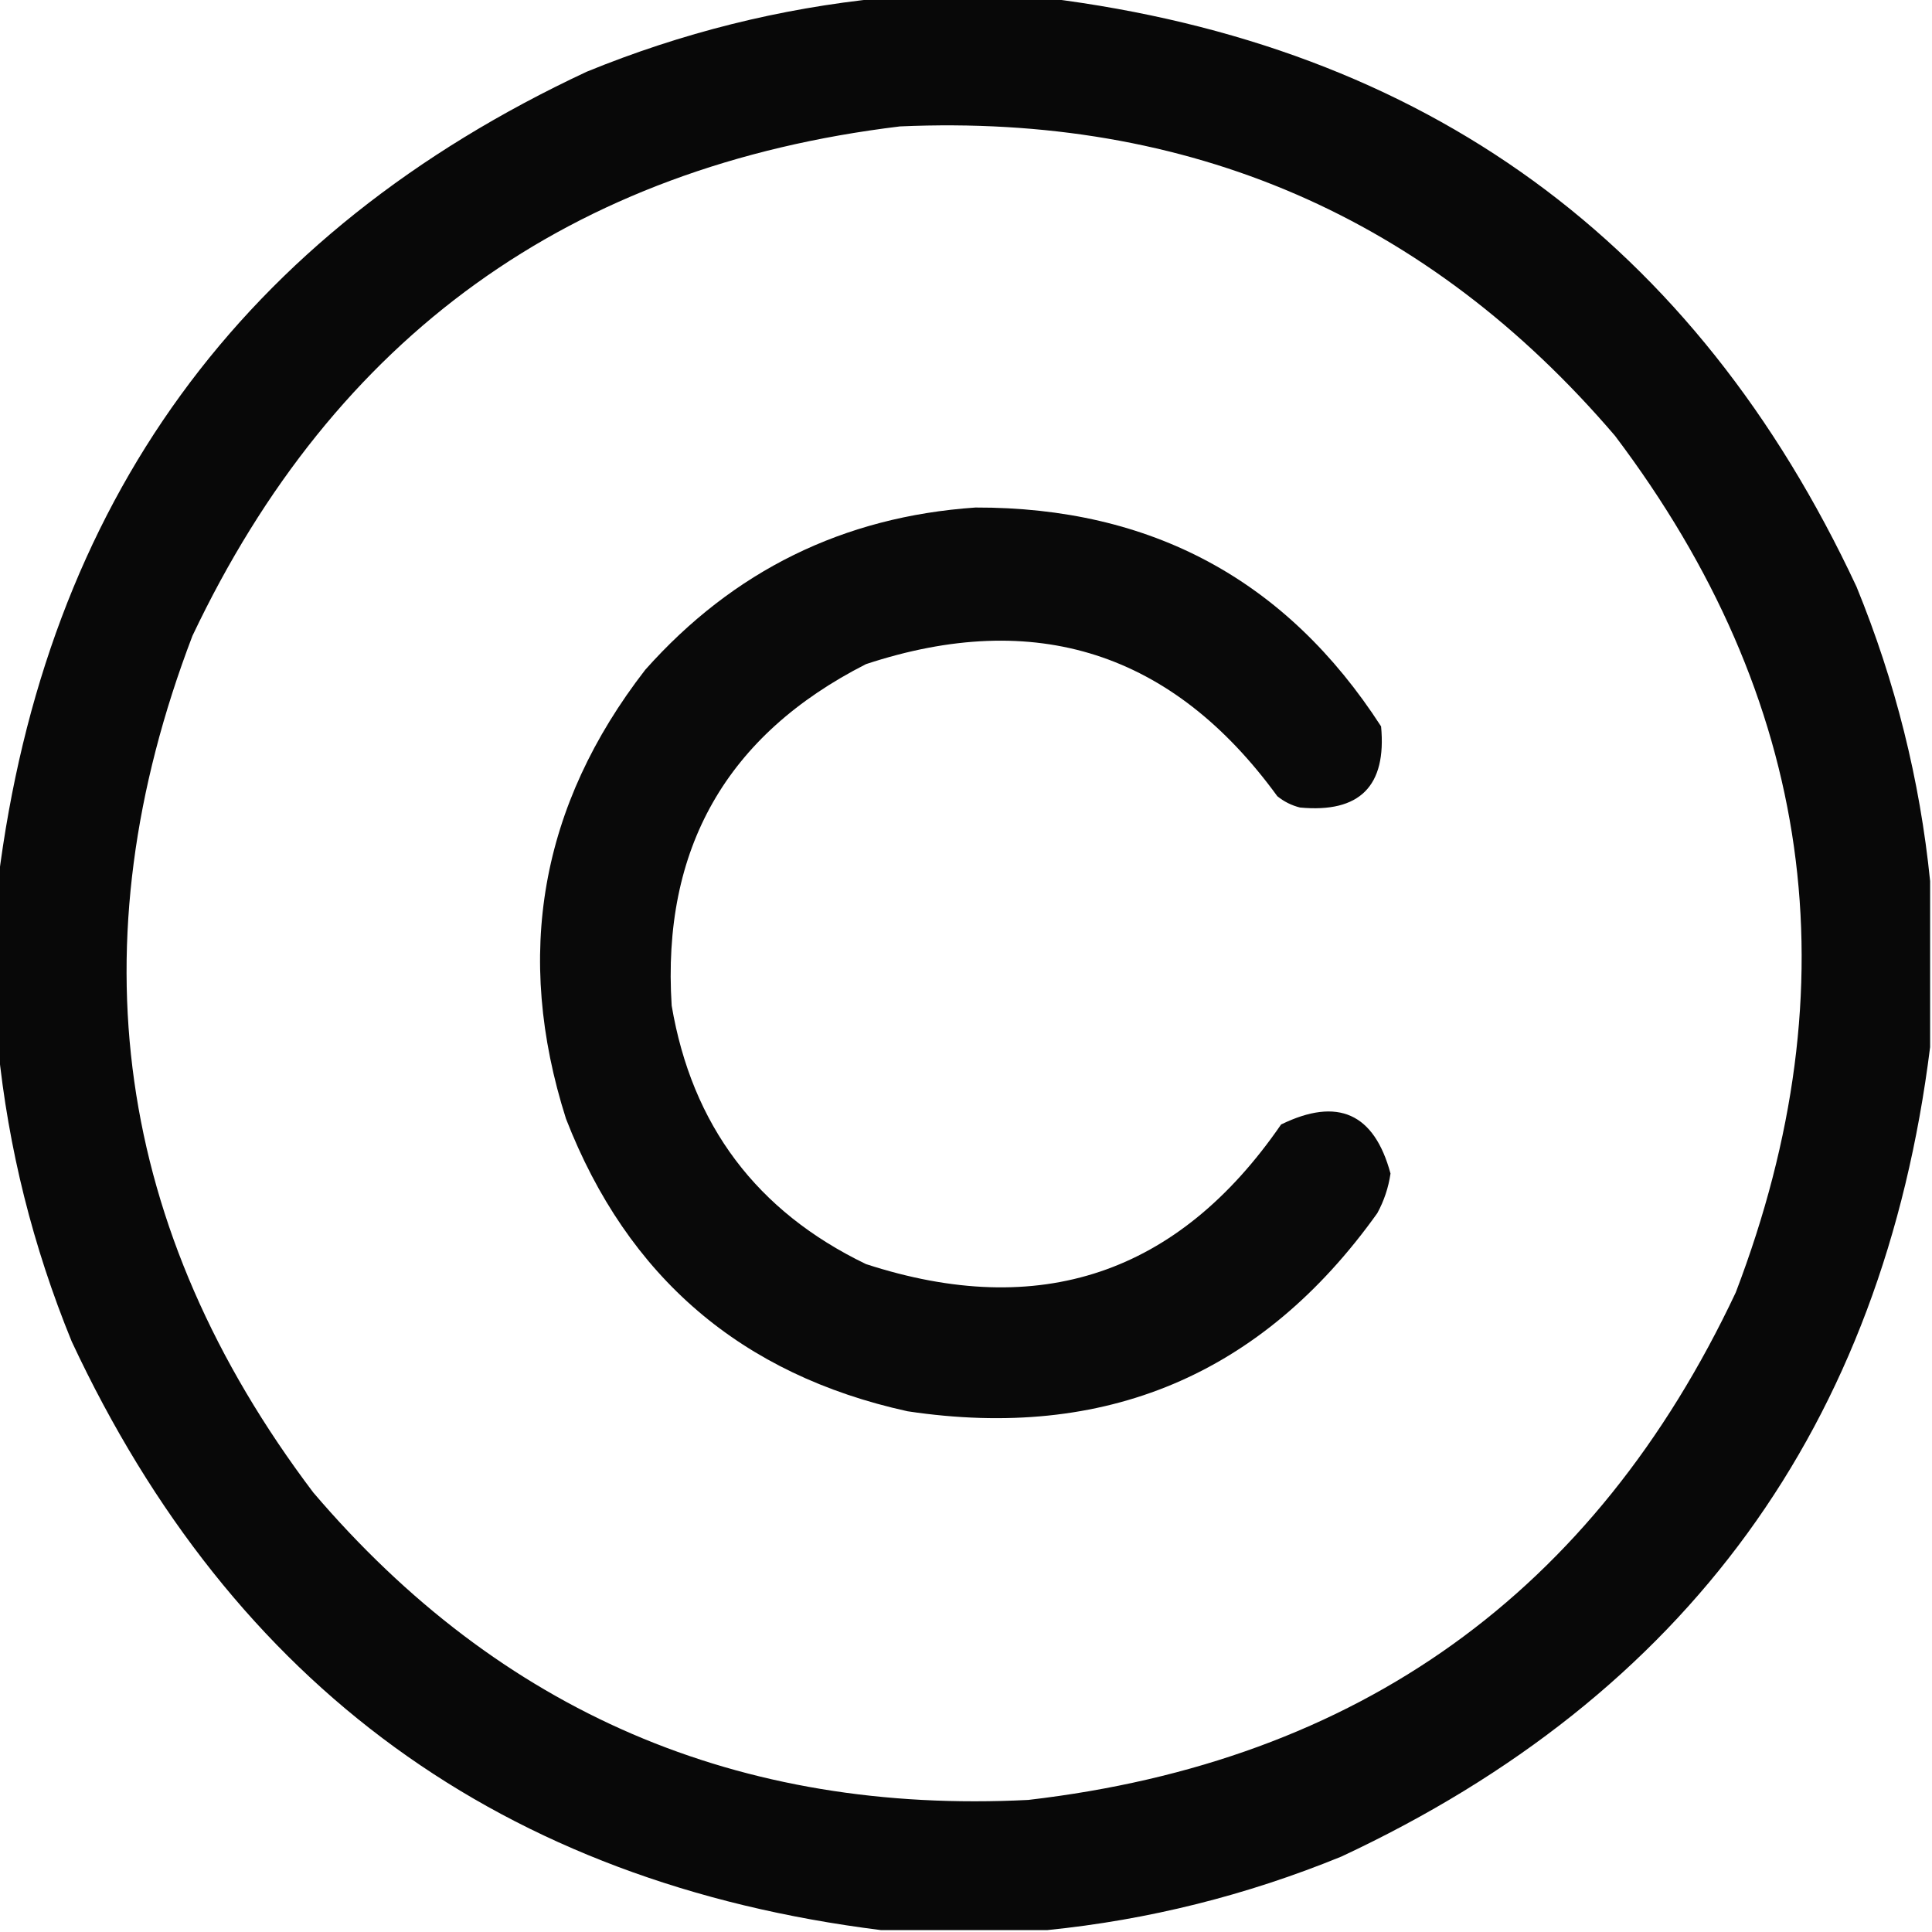 <?xml version="1.0" encoding="UTF-8"?>
<!DOCTYPE svg PUBLIC "-//W3C//DTD SVG 1.1//EN" "http://www.w3.org/Graphics/SVG/1.1/DTD/svg11.dtd">
<svg xmlns="http://www.w3.org/2000/svg" version="1.1" width="512px" height="512px" style="shape-rendering:geometricPrecision; text-rendering:geometricPrecision; image-rendering:optimizeQuality; fill-rule:evenodd; clip-rule:evenodd" xmlns:xlink="http://www.w3.org/1999/xlink">
<g><path style="opacity:0.966" fill="#000000" d="M 233.5,-0.5 C 248.167,-0.5 262.833,-0.5 277.5,-0.5C 377.766,12.041 449.266,64.041 492,155.5C 502.296,180.684 508.796,206.684 511.5,233.5C 511.5,248.167 511.5,262.833 511.5,277.5C 498.959,377.766 446.959,449.266 355.5,492C 330.316,502.296 304.316,508.796 277.5,511.5C 262.833,511.5 248.167,511.5 233.5,511.5C 133.234,498.959 61.734,446.959 19,355.5C 8.704,330.316 2.204,304.316 -0.5,277.5C -0.5,262.833 -0.5,248.167 -0.5,233.5C 12.041,133.234 64.041,61.734 155.5,19C 180.684,8.704 206.684,2.204 233.5,-0.5 Z M 238.5,33.5 C 315.201,30.113 378.368,57.446 428,115.5C 480.561,185.096 491.228,260.763 460,342.5C 422.547,421.999 360.047,466.832 272.5,477C 195.776,480.877 132.61,453.711 83,395.5C 30.439,325.904 19.772,250.237 51,168.5C 88.672,89.075 151.172,44.075 238.5,33.5 Z"/></g>
<g><path style="opacity:0.964" fill="#000000" d="M 258.5,134.5 C 305.111,134.381 340.944,153.715 366,192.5C 367.5,208.333 360.333,215.5 344.5,214C 342.275,213.439 340.275,212.439 338.5,211C 310.736,172.857 274.402,161.19 229.5,176C 192.519,194.787 175.352,224.954 178,266.5C 183.377,298.208 200.543,321.042 229.5,335C 275.544,349.986 312.211,337.652 339.5,298C 354.515,290.677 364.182,295.01 368.5,311C 367.958,314.716 366.791,318.216 365,321.5C 334.409,364.367 292.909,381.867 240.5,374C 196.487,364.319 166.32,338.485 150,296.5C 136.179,253.086 143.179,213.419 171,177.5C 194.353,151.24 223.52,136.907 258.5,134.5 Z"/></g>
</svg>

